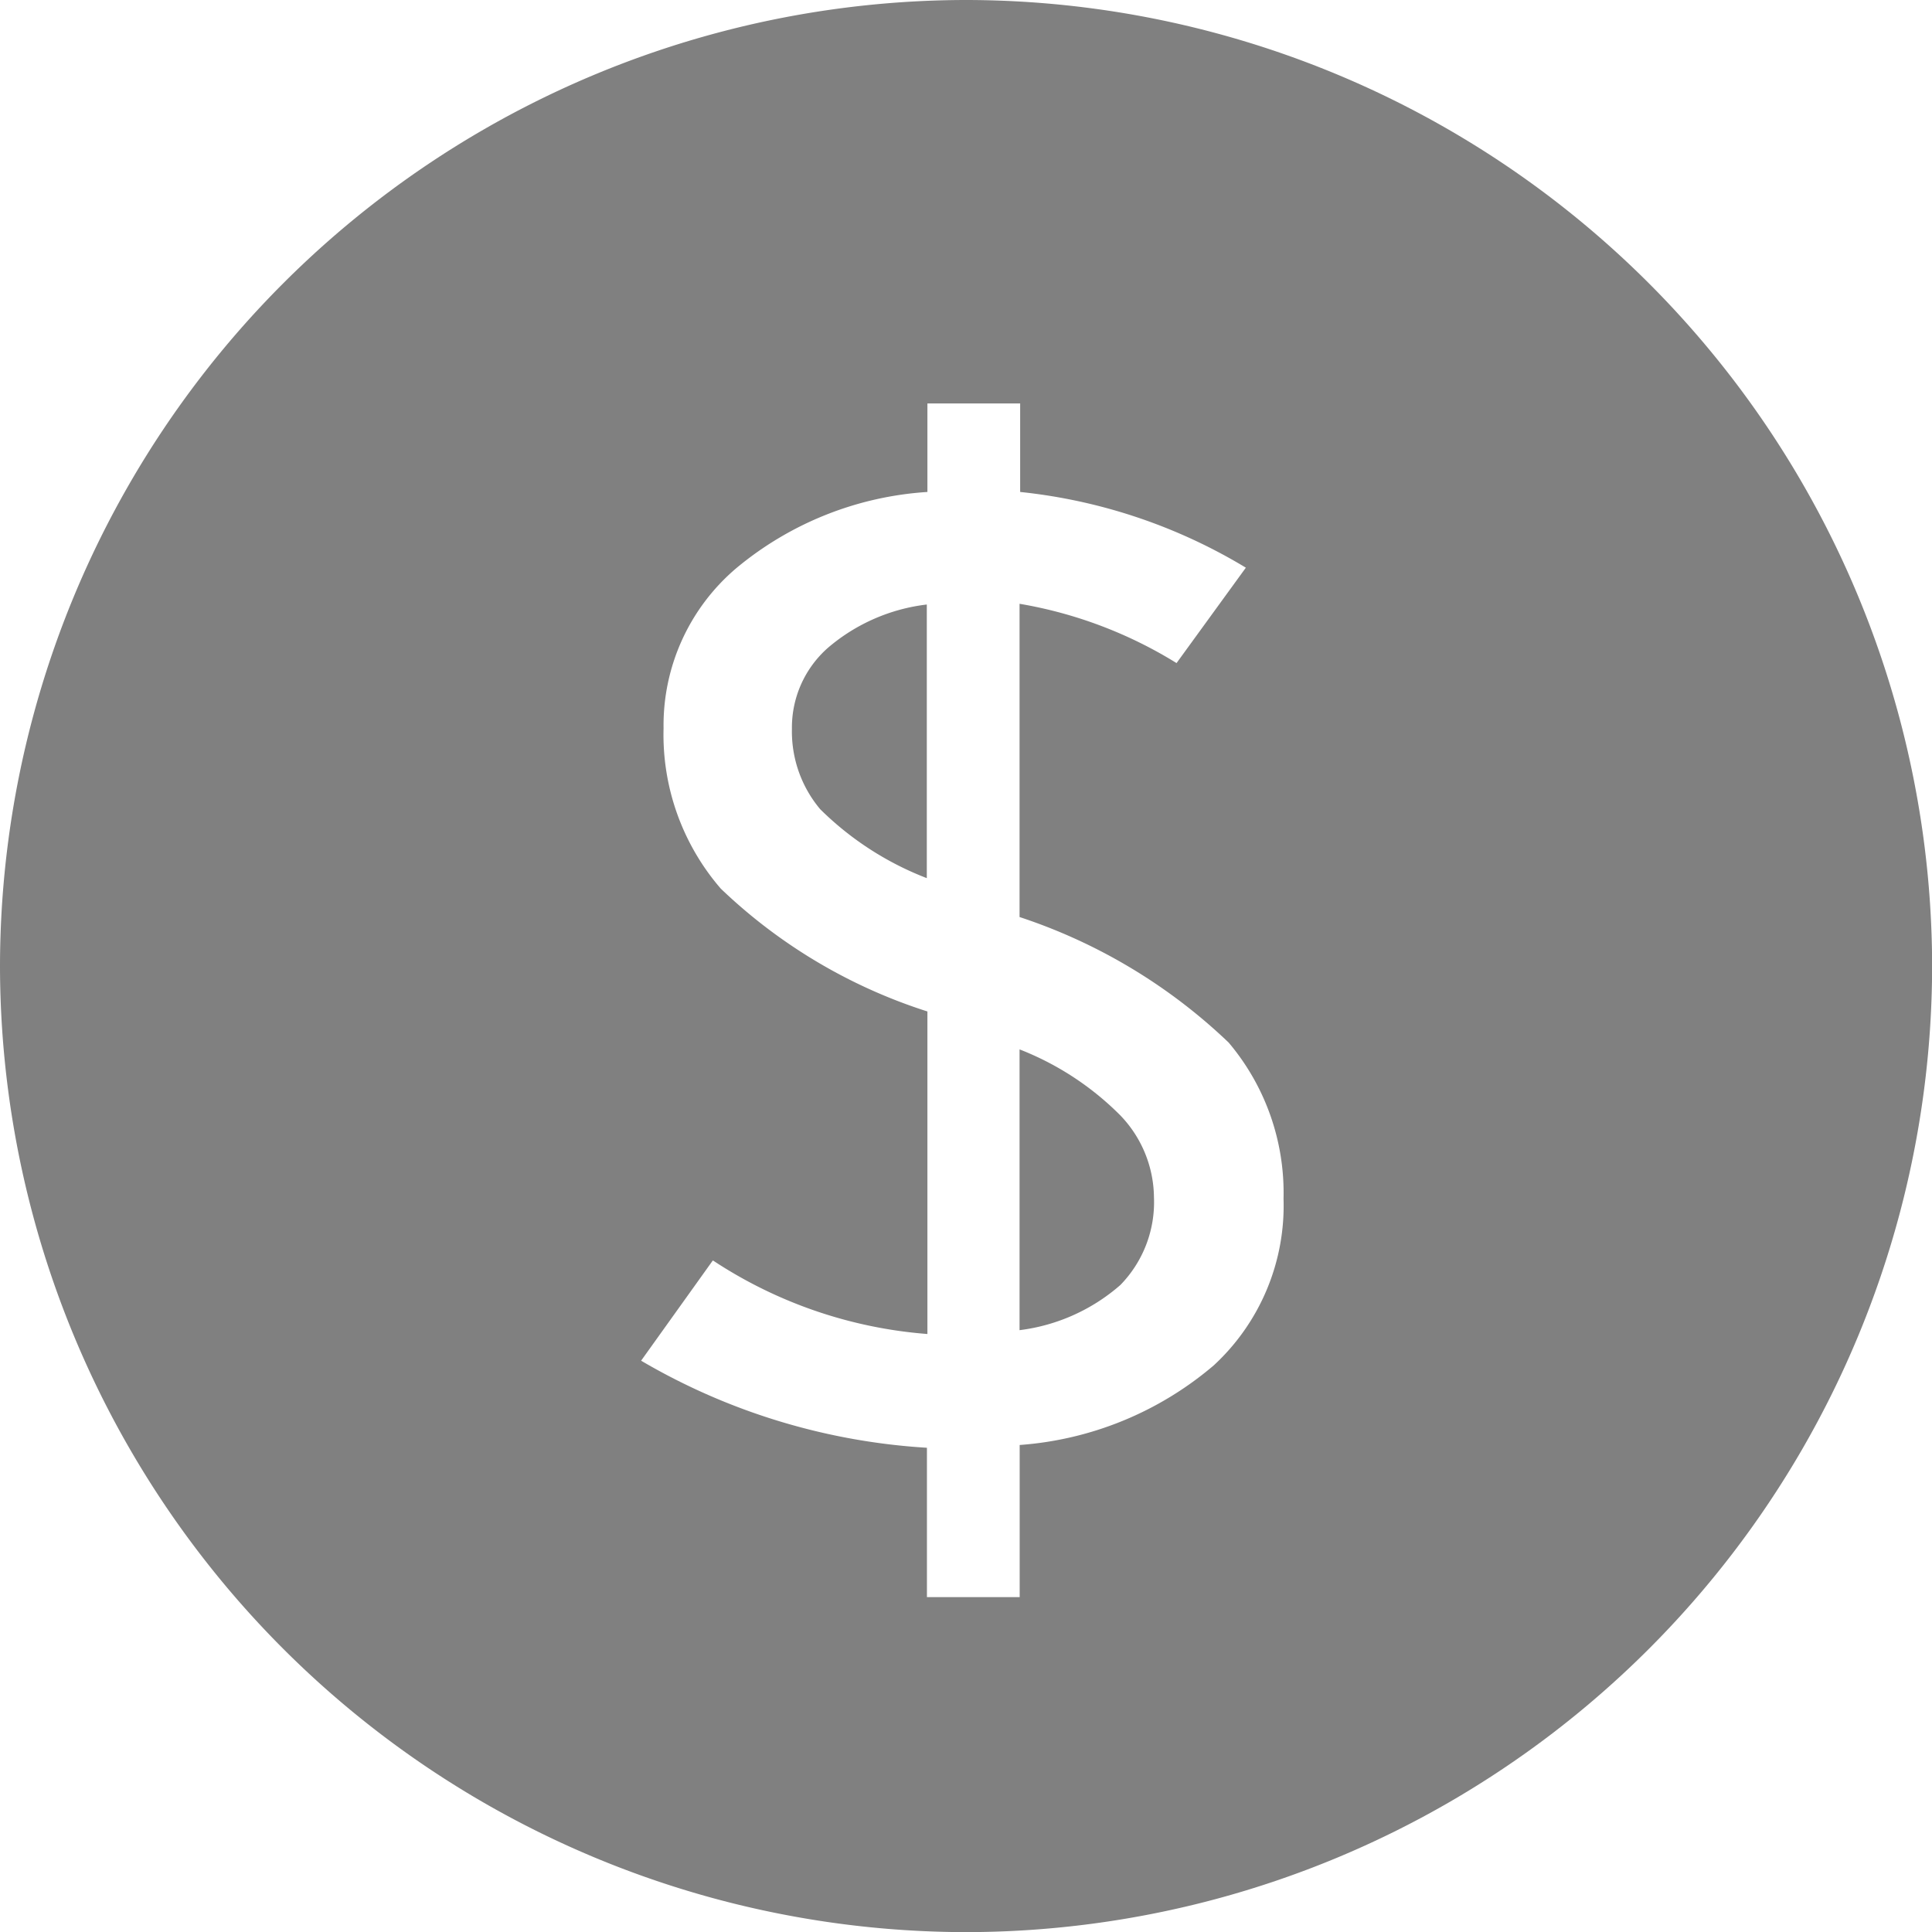 <svg xmlns="http://www.w3.org/2000/svg" width="15.999" height="15.999" viewBox="0 0 15.999 15.999"><defs><style>.a{fill:gray;}</style></defs><path class="a" d="M-1588,832a8.009,8.009,0,0,1-8-8,8.009,8.009,0,0,1,8-8,8.009,8.009,0,0,1,8,8A8.008,8.008,0,0,1-1588,832Zm-2.1-5.558h0l-.591.826a5.308,5.308,0,0,0,2.367.721v1.237h.768v-1.26a2.787,2.787,0,0,0,1.608-.66,1.8,1.8,0,0,0,.577-1.38,1.928,1.928,0,0,0-.454-1.292,4.574,4.574,0,0,0-1.732-1.04V821a3.614,3.614,0,0,1,1.3.491l.574-.79a4.513,4.513,0,0,0-1.869-.627v-.733h-.768v.733a2.745,2.745,0,0,0-1.585.633,1.706,1.706,0,0,0-.6,1.324,1.949,1.949,0,0,0,.474,1.328,4.413,4.413,0,0,0,1.711,1.017v2.671a3.745,3.745,0,0,1-1.776-.609Zm2.543.574h0V824.69a2.415,2.415,0,0,1,.835.547.992.992,0,0,1,.278.677.982.982,0,0,1-.278.727,1.559,1.559,0,0,1-.834.374Zm-.768-3.744h0a2.565,2.565,0,0,1-.883-.571,1,1,0,0,1-.234-.665.879.879,0,0,1,.3-.673,1.538,1.538,0,0,1,.817-.357v2.267Z" transform="translate(1596 -816)"/></svg>
